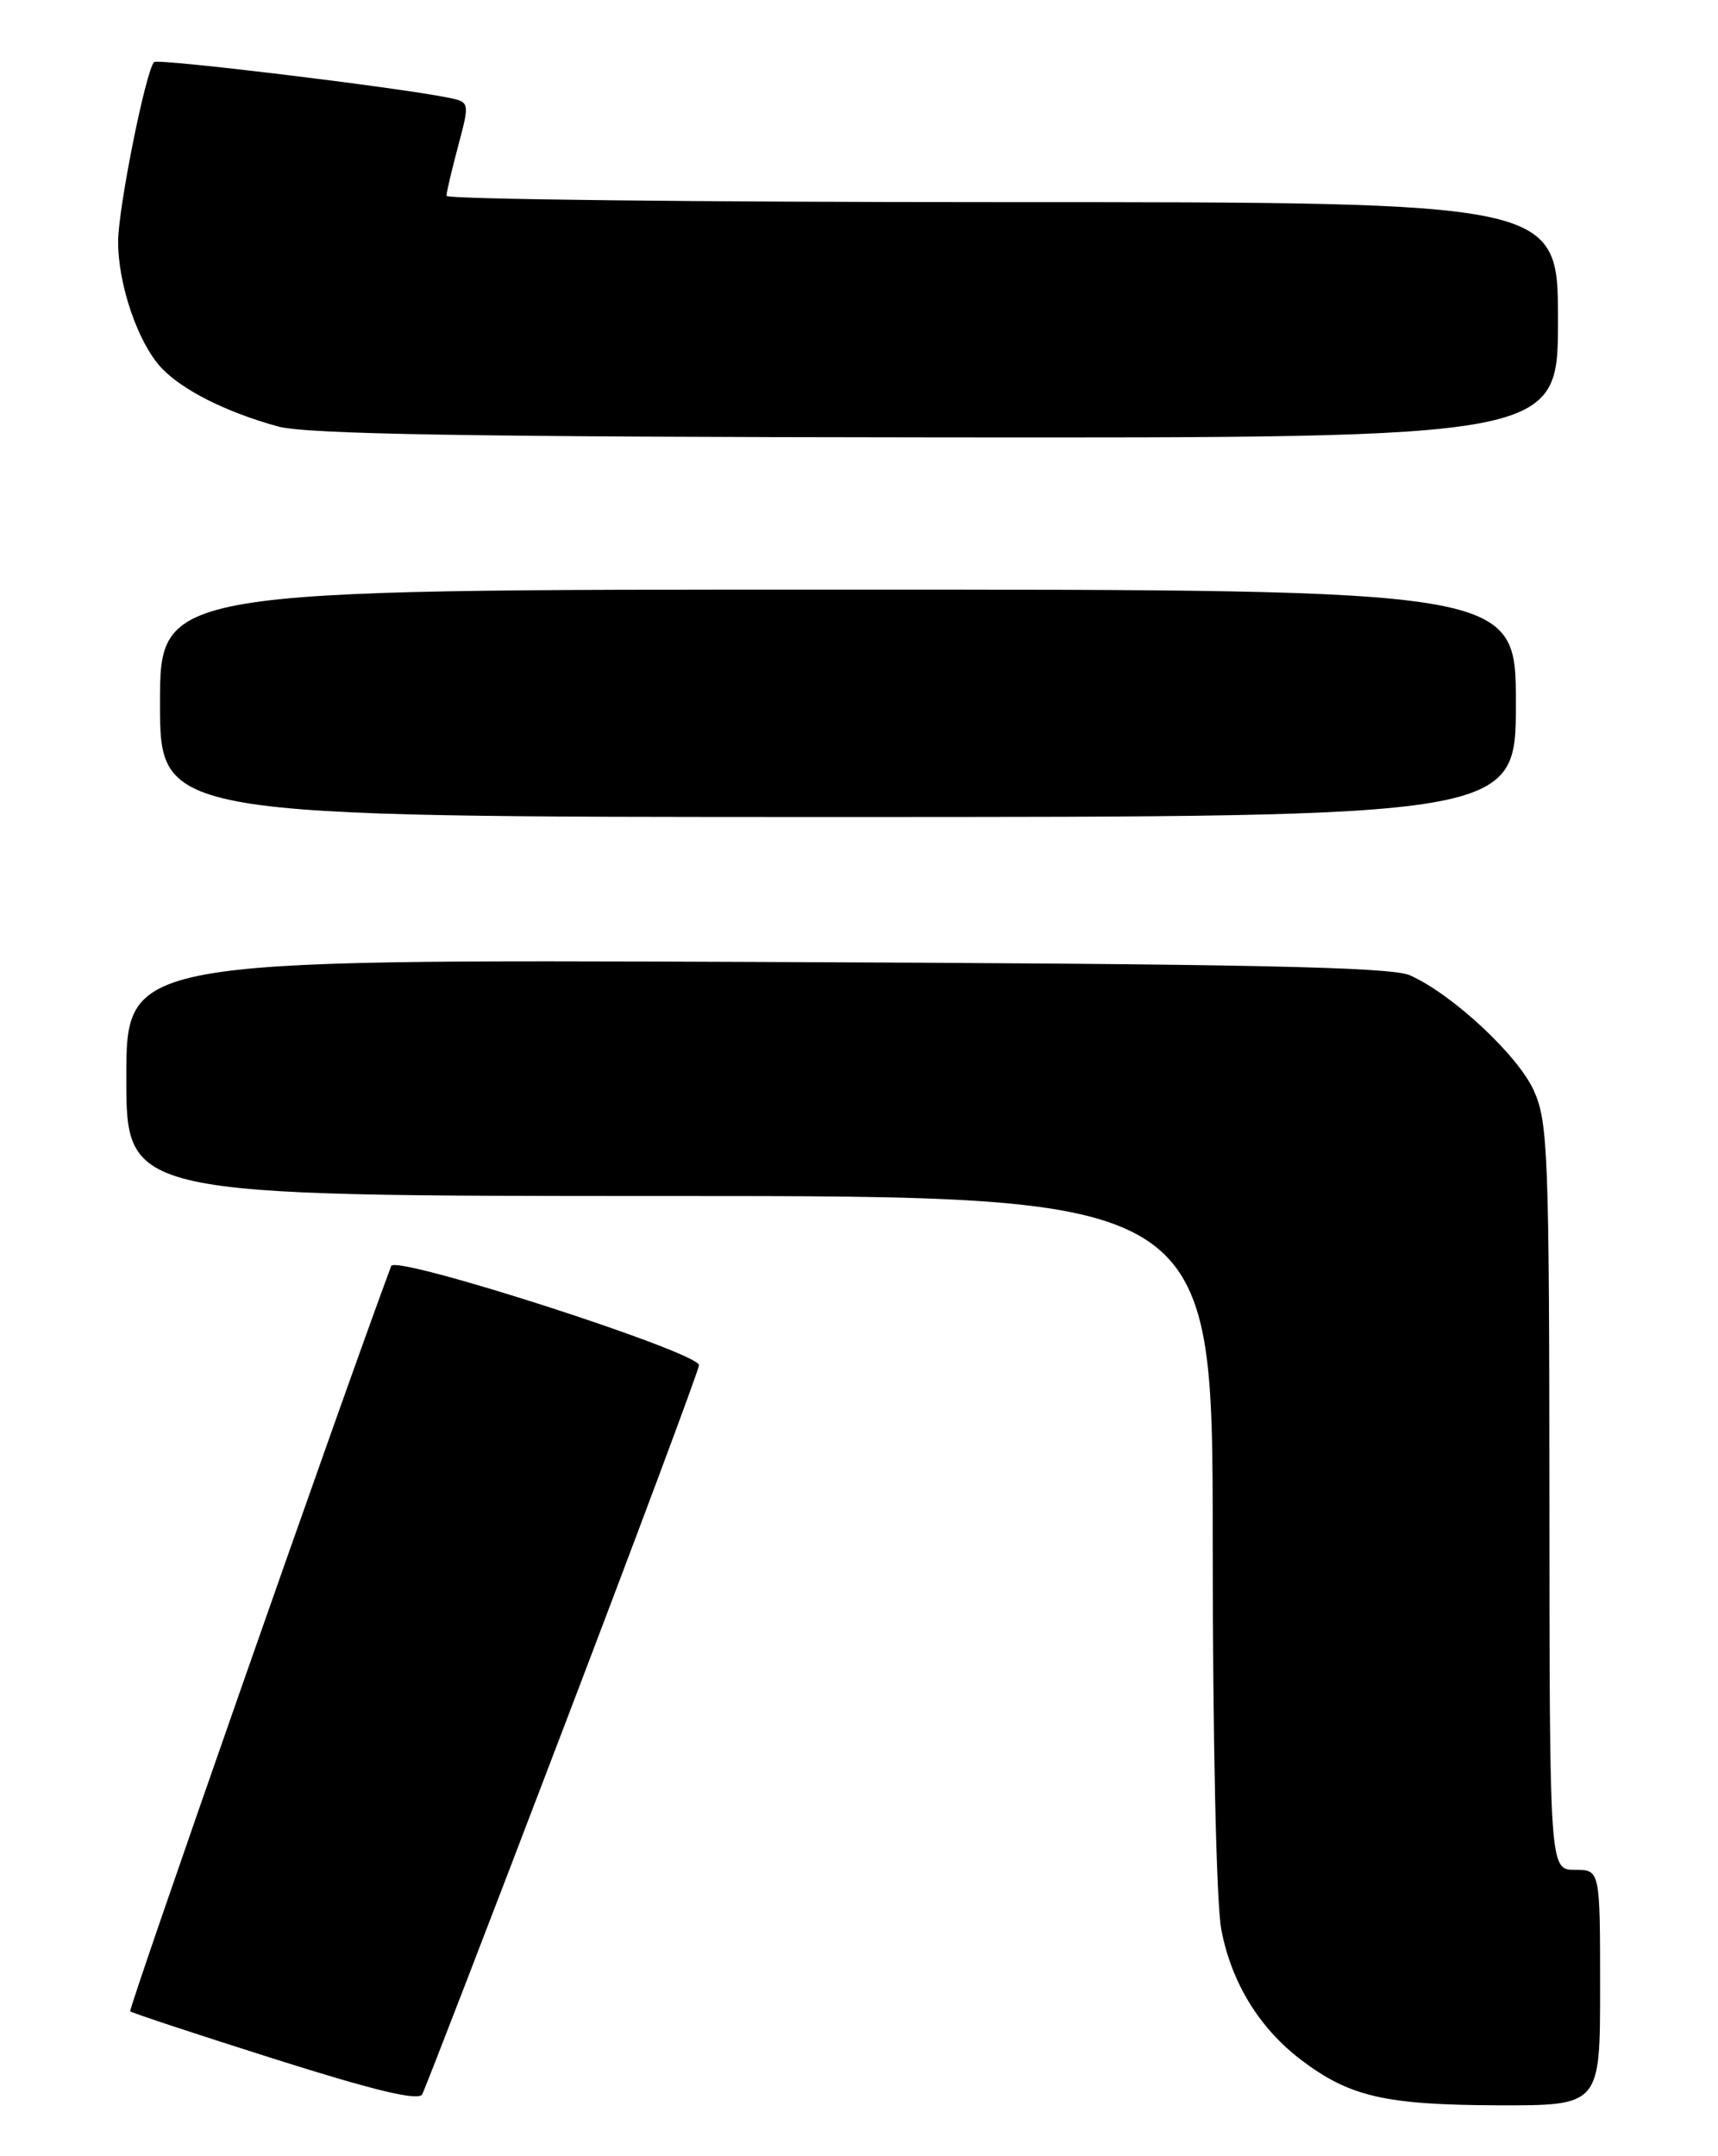 <?xml version="1.0" encoding="UTF-8" standalone="no"?>
<!DOCTYPE svg PUBLIC "-//W3C//DTD SVG 1.1//EN" "http://www.w3.org/Graphics/SVG/1.1/DTD/svg11.dtd" >
<svg xmlns="http://www.w3.org/2000/svg" xmlns:xlink="http://www.w3.org/1999/xlink" version="1.1" viewBox="0 0 204 256">
 <g >
 <path fill="currentColor"
d=" M 66.88 205.25 C 75.75 182.01 83.00 162.59 83.00 162.09 C 83.00 160.55 46.96 148.94 46.45 150.31 C 40.54 166.18 15.21 238.54 15.46 238.80 C 15.66 238.99 23.40 241.55 32.66 244.48 C 44.47 248.22 49.69 249.47 50.13 248.66 C 50.48 248.02 58.02 228.49 66.88 205.25 Z  M 190.00 236.00 C 190.00 222.00 190.00 222.00 187.00 222.00 C 184.00 222.00 184.00 222.00 183.98 177.75 C 183.96 137.00 183.81 133.18 182.12 129.46 C 180.21 125.25 172.39 117.99 167.40 115.79 C 165.15 114.79 147.75 114.44 89.75 114.21 C 15.00 113.91 15.00 113.91 15.00 127.95 C 15.00 142.00 15.00 142.00 79.50 142.00 C 144.00 142.00 144.00 142.00 144.00 182.86 C 144.00 206.38 144.43 226.00 145.02 229.09 C 146.21 235.36 149.50 240.76 154.46 244.54 C 160.21 248.92 164.44 249.91 177.75 249.96 C 190.00 250.00 190.00 250.00 190.00 236.00 Z  M 180.00 83.50 C 180.00 70.00 180.00 70.00 99.50 70.00 C 19.00 70.00 19.00 70.00 19.00 83.50 C 19.00 97.00 19.00 97.00 99.50 97.00 C 180.00 97.00 180.00 97.00 180.00 83.50 Z  M 185.00 38.00 C 185.00 24.00 185.00 24.00 119.00 24.00 C 82.70 24.00 53.01 23.66 53.01 23.25 C 53.02 22.84 53.65 20.16 54.41 17.31 C 55.79 12.11 55.79 12.11 53.14 11.58 C 46.95 10.34 18.74 6.93 18.30 7.37 C 17.32 8.34 14.05 24.63 14.03 28.62 C 13.99 33.72 16.38 40.71 19.16 43.67 C 21.65 46.32 26.84 48.93 33.00 50.63 C 36.38 51.56 55.87 51.88 111.25 51.93 C 185.00 52.00 185.00 52.00 185.00 38.00 Z "/>
</g>
</svg>